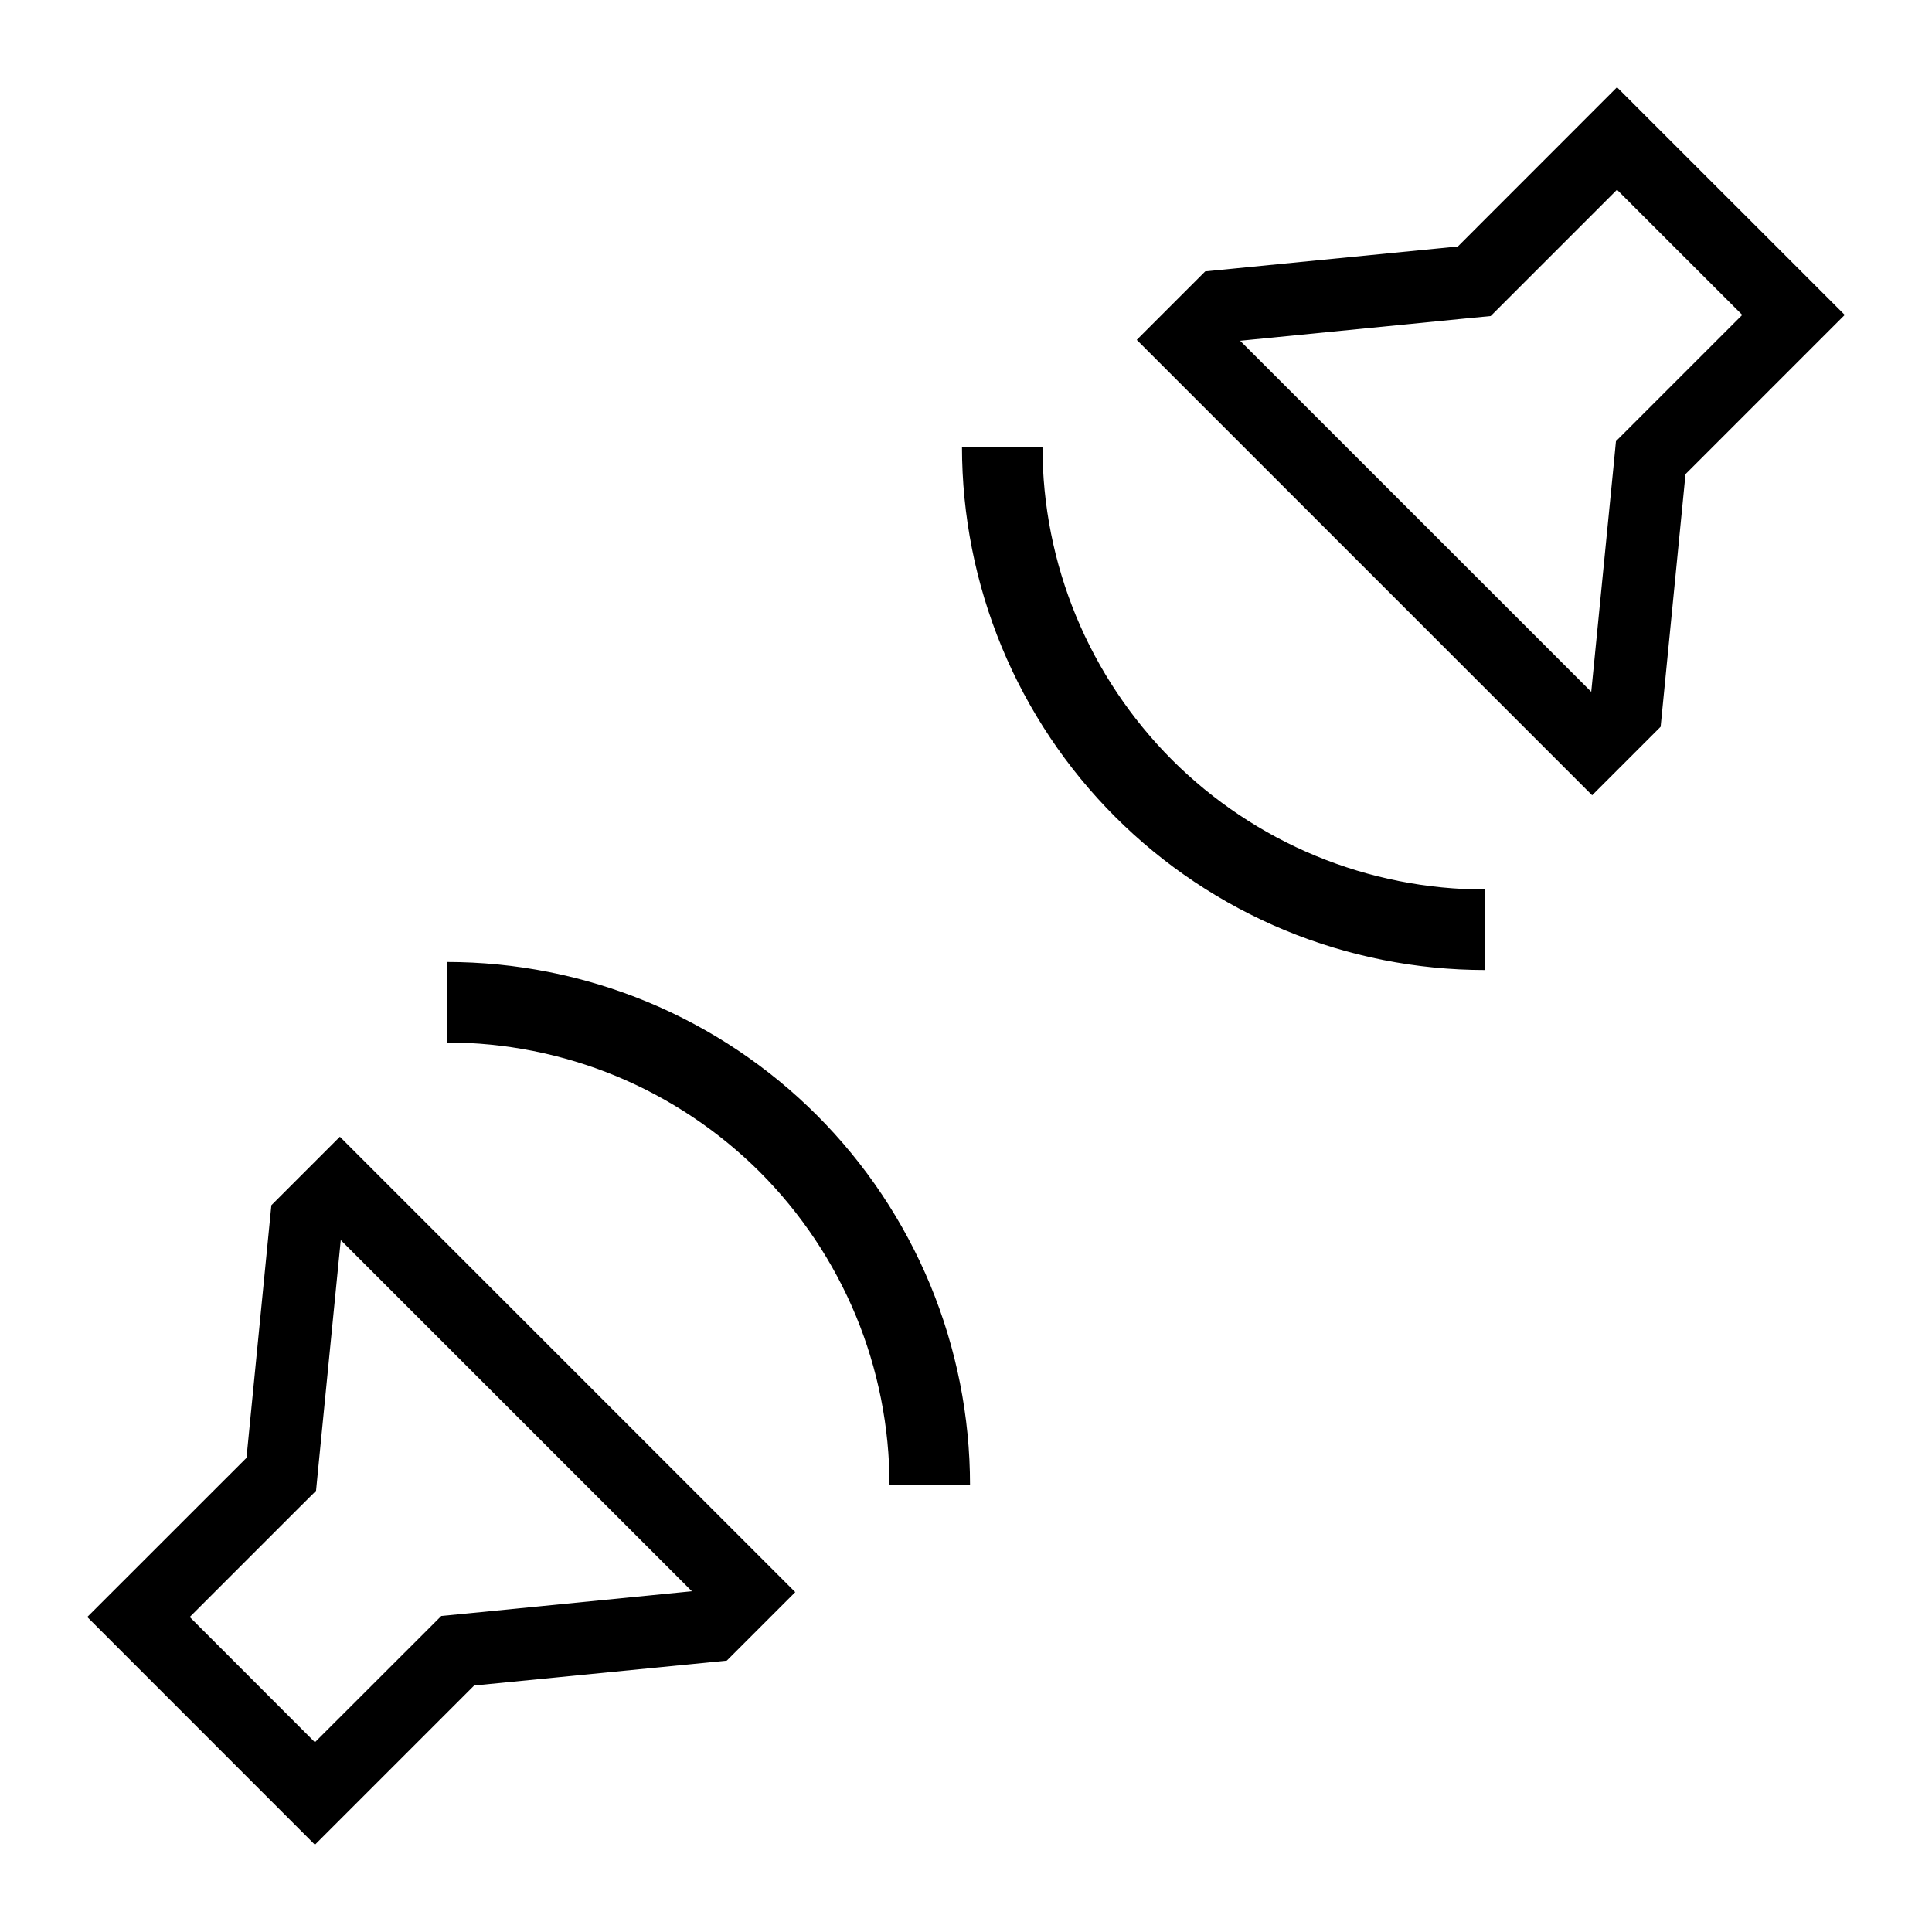 <svg width="24" height="24" viewBox="0 0 24 24" fill="none" xmlns="http://www.w3.org/2000/svg">
<path d="M5.55 11.95V12.95C6.272 12.95 6.988 13.092 7.655 13.368C8.322 13.645 8.929 14.05 9.44 14.56C9.95 15.071 10.355 15.678 10.632 16.345C10.908 17.012 11.05 17.728 11.05 18.45H12.05C12.05 17.596 11.882 16.751 11.556 15.962C11.229 15.174 10.751 14.457 10.147 13.853C9.543 13.249 8.827 12.771 8.038 12.444C7.249 12.118 6.404 11.95 5.55 11.95ZM3.371 14.972L3.062 18.11L1.084 20.087L3.912 22.916L5.89 20.938L9.028 20.629L9.879 19.778L4.222 14.121L3.371 14.972ZM8.595 19.767L5.802 20.043L5.482 20.074L5.254 20.302L3.912 21.643L2.357 20.087L3.698 18.746L3.926 18.519L3.957 18.199L4.233 15.405L8.595 19.767ZM12.95 5.55H11.95C11.95 6.404 12.118 7.249 12.444 8.038C12.771 8.827 13.249 9.543 13.853 10.147C14.457 10.751 15.174 11.229 15.962 11.556C16.751 11.882 17.596 12.05 18.45 12.05V11.05C17.728 11.05 17.012 10.908 16.345 10.632C15.678 10.356 15.071 9.95 14.56 9.44C14.05 8.929 13.644 8.322 13.368 7.655C13.092 6.988 12.95 6.272 12.95 5.55ZM20.087 1.084L18.11 3.062L14.972 3.371L14.121 4.222L19.778 9.879L20.629 9.028L20.938 5.89L22.916 3.912L20.087 1.084ZM20.074 5.481L20.043 5.801L19.767 8.594L15.405 4.233L18.198 3.957L18.518 3.926L20.087 2.357L21.643 3.912L20.074 5.481Z" fill="black"/>
</svg>
